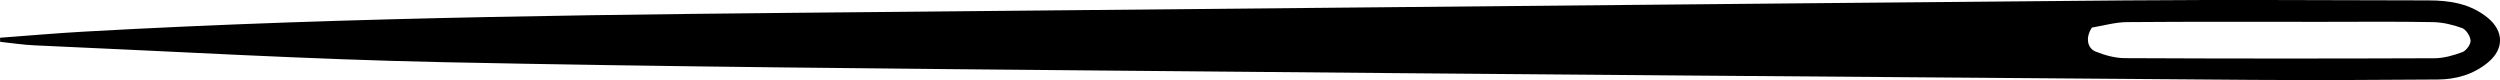 <?xml version="1.0" encoding="UTF-8"?>
<svg id="Layer_1" data-name="Layer 1" xmlns="http://www.w3.org/2000/svg" viewBox="0 0 558.38 17.89">
  <defs>
    <style>
      .sewing_needle {
        stroke-width: 0px;
        fill: inherit;
      }
    </style>
  </defs>
  <path 
    class="sewing_needle" 
    d="m0,8.43c6.23-.46,12.46-1.01,18.69-1.36,60.47-3.4,121.01-3.86,181.56-4.42C291.82,1.8,383.39.88,474.96.09c22.47-.19,44.94-.03,67.42,0,4.77,0,9.36.71,13.23,3.86,3.68,3,3.71,7.01.07,10.01-3.25,2.68-7.1,3.77-11.2,3.8-13.83.1-27.67.18-41.5.08-84.27-.64-168.55-1.27-252.82-2.05-50.4-.46-100.8-.86-151.18-1.9-30.42-.63-60.82-2.44-91.23-3.76-2.58-.11-5.15-.52-7.72-.79,0-.3-.01-.61-.02-.91Zm467.25-2.29c-1.42,2.05-1.19,4.58.84,5.39,2.05.82,4.33,1.45,6.51,1.46,23.03.11,46.07.11,69.1.02,2.11,0,4.29-.63,6.28-1.37.86-.32,1.87-1.72,1.83-2.57-.06-1-1-2.47-1.9-2.8-2.07-.76-4.34-1.29-6.54-1.33-8.29-.15-16.58-.06-24.87-.06-14.49,0-28.98-.06-43.47.06-2.59.02-5.18.79-7.77,1.21Z"
  />
</svg>